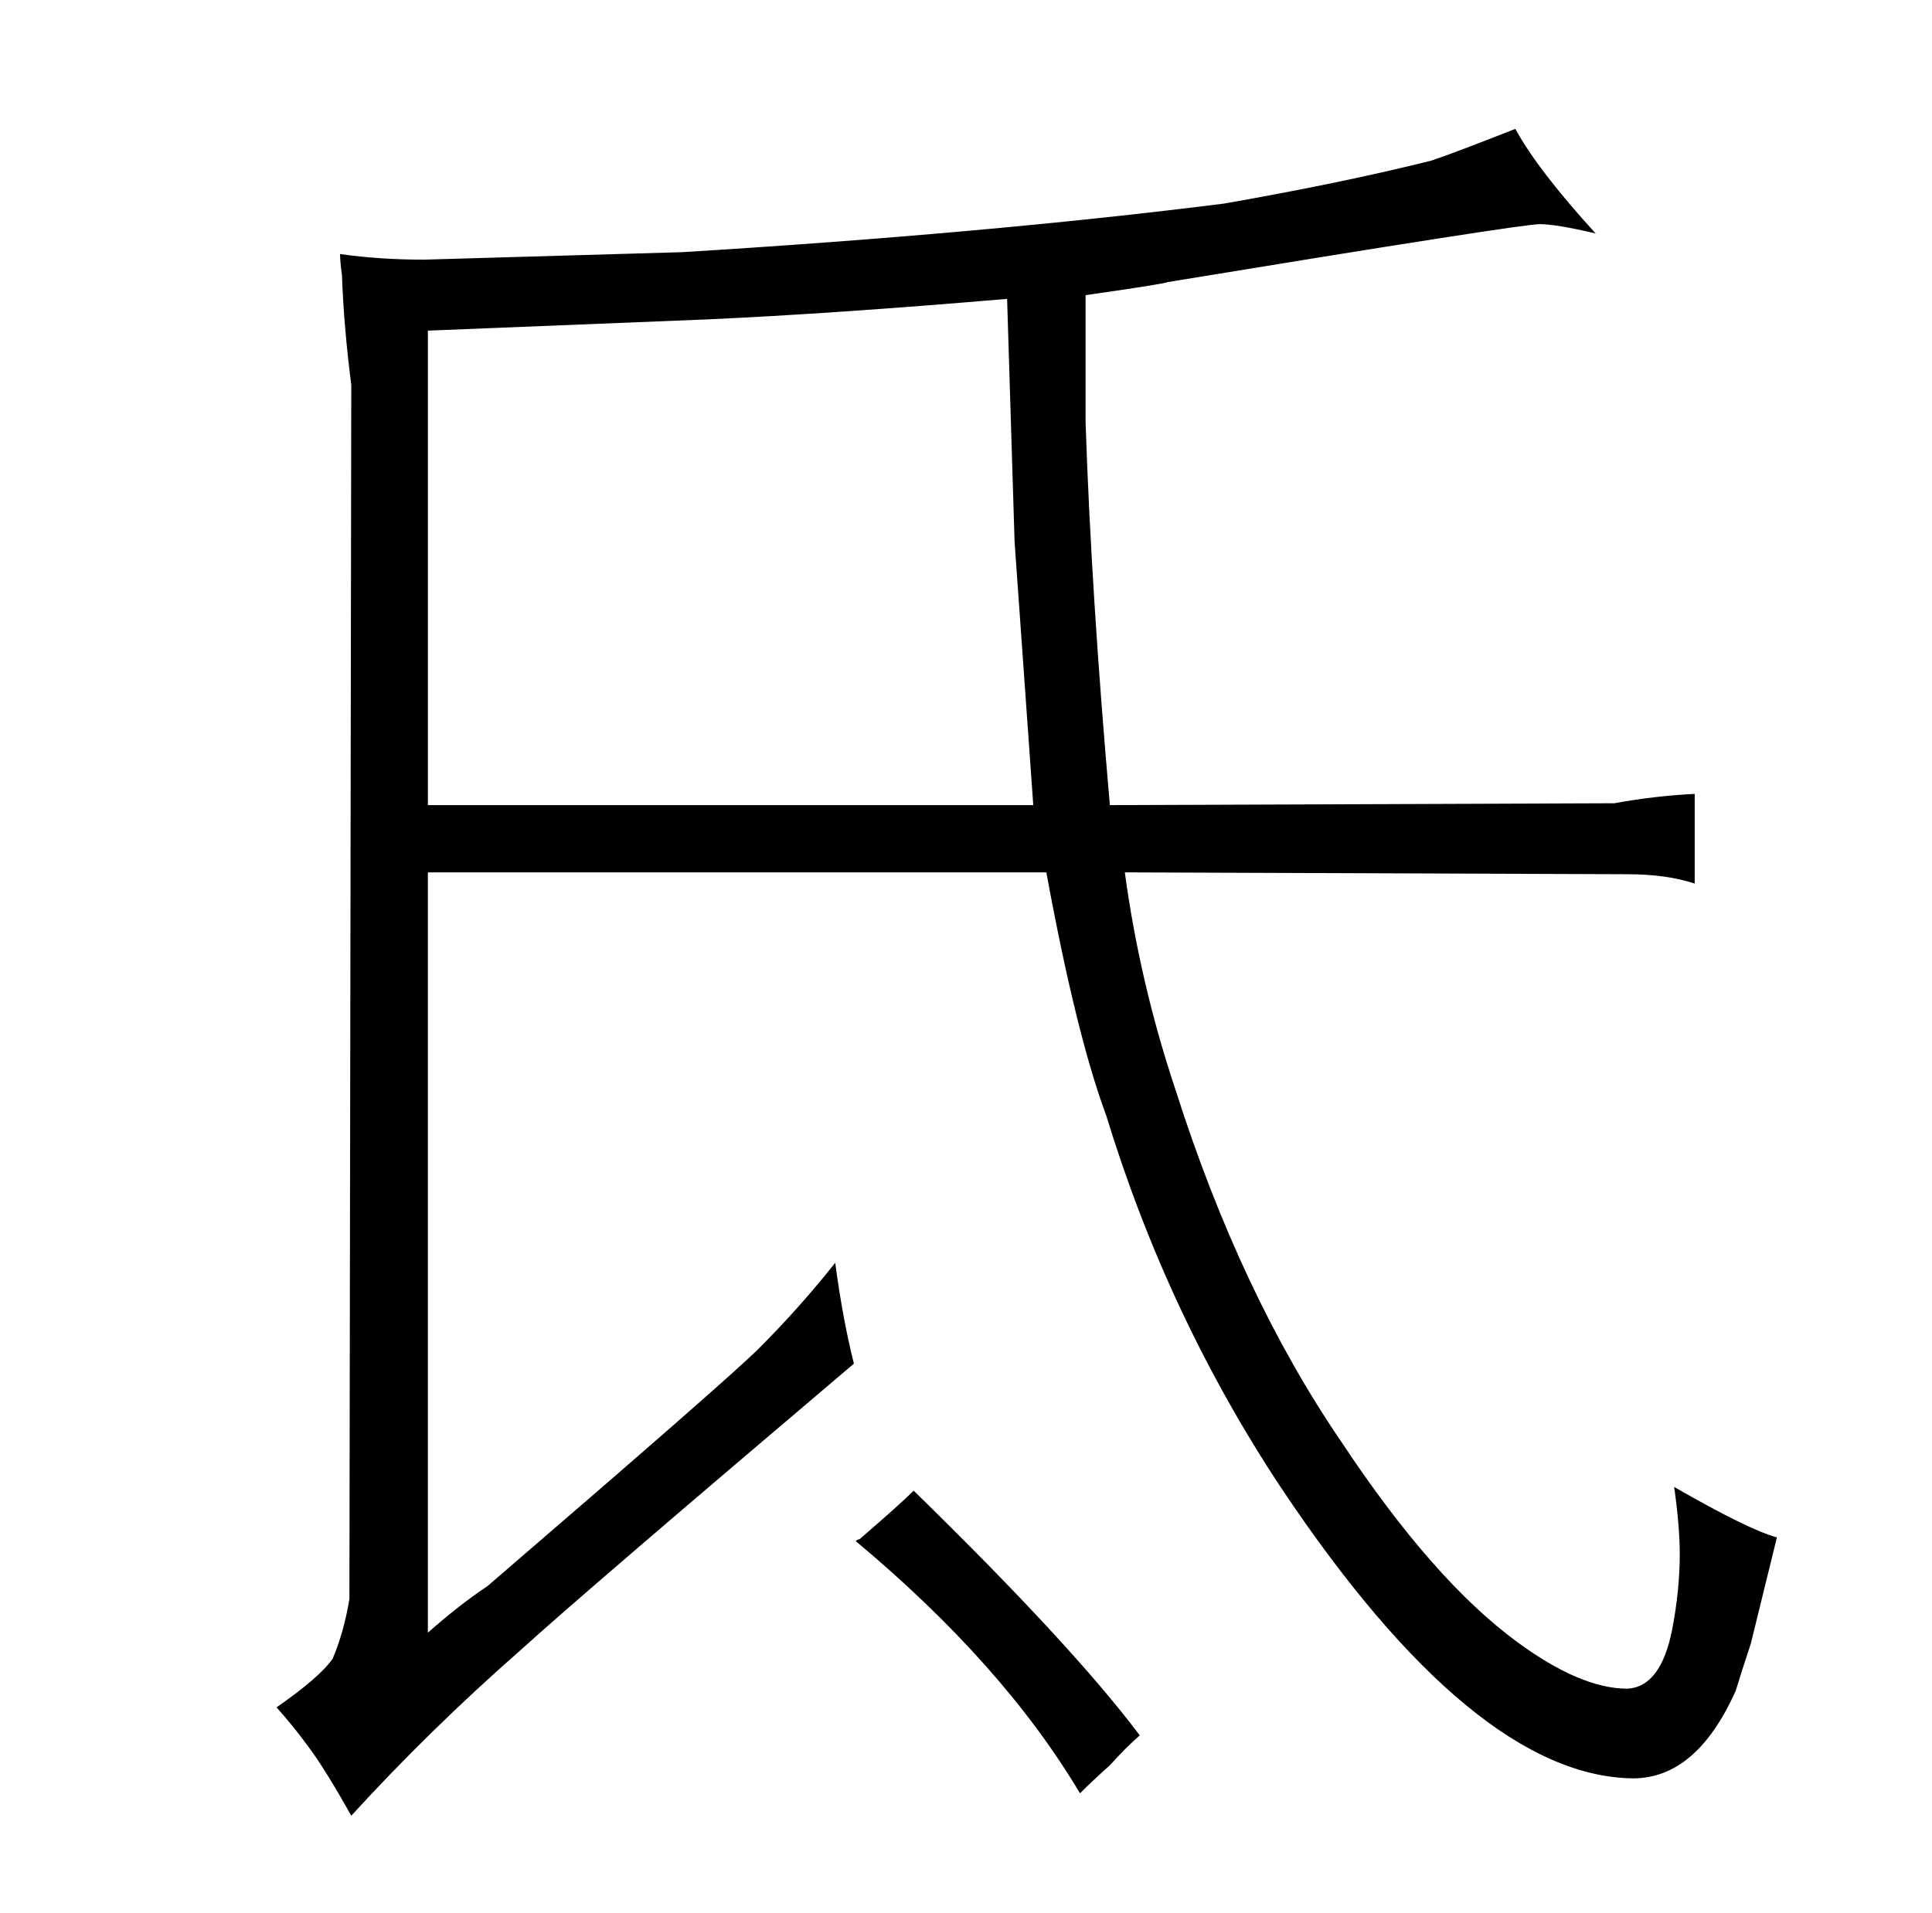 <?xml version="1.0" standalone="no"?>
<!DOCTYPE svg PUBLIC "-//W3C//DTD SVG 1.1//EN" "http://www.w3.org/Graphics/SVG/1.1/DTD/svg11.dtd" >
<svg xmlns="http://www.w3.org/2000/svg" xmlns:xlink="http://www.w3.org/1999/xlink" version="1.1" viewBox="-10 0 1034 1024">
  <g transform="matrix(1 0 0 -1 0 820)">
   <path fill="currentColor"
d="M173 673q1 -28 5 -59l-1 -650q-3 -18 -9 -32q-7 -10 -30 -26q9 -10 17 -21q9 -12 23 -37q42 46 91 89q33 30 178 153q-6 24 -10 54q-19 -24 -41 -46q-16 -16 -145 -127q-15 -10 -32 -25v407h331q16 -87 32 -130q33 -108 94 -200q103 -154 188 -155q34 0 55 47q3 10 8 25
l14 57q-15 4 -55 27q3 -21 3 -36q0 -19 -4 -40q-6 -31 -24 -32q-25 0 -59 25q-45 33 -94 107q-54 79 -89 189q-19 57 -27 116l269 -1q21 0 36 -5v48q-21 -1 -43 -5l-270 -1q-10 114 -13 205v68q42 6 44 7q189 31 199 31q9 0 30 -5q-31 34 -43 56q-33 -13 -45 -17
q-48 -12 -111 -23q-127 -16 -290 -26l-138 -4q-24 0 -45 3q0 -4 1 -11zM219 389v254l149 6q67 3 161 11l4 -130l10 -141h-324zM584 -125q9 10 16 16q-36 48 -121 131q-7 -7 -29 -26q-1 0 -2 -1q79 -66 120 -135q7 7 16 15v0z" />
  </g>

</svg>
